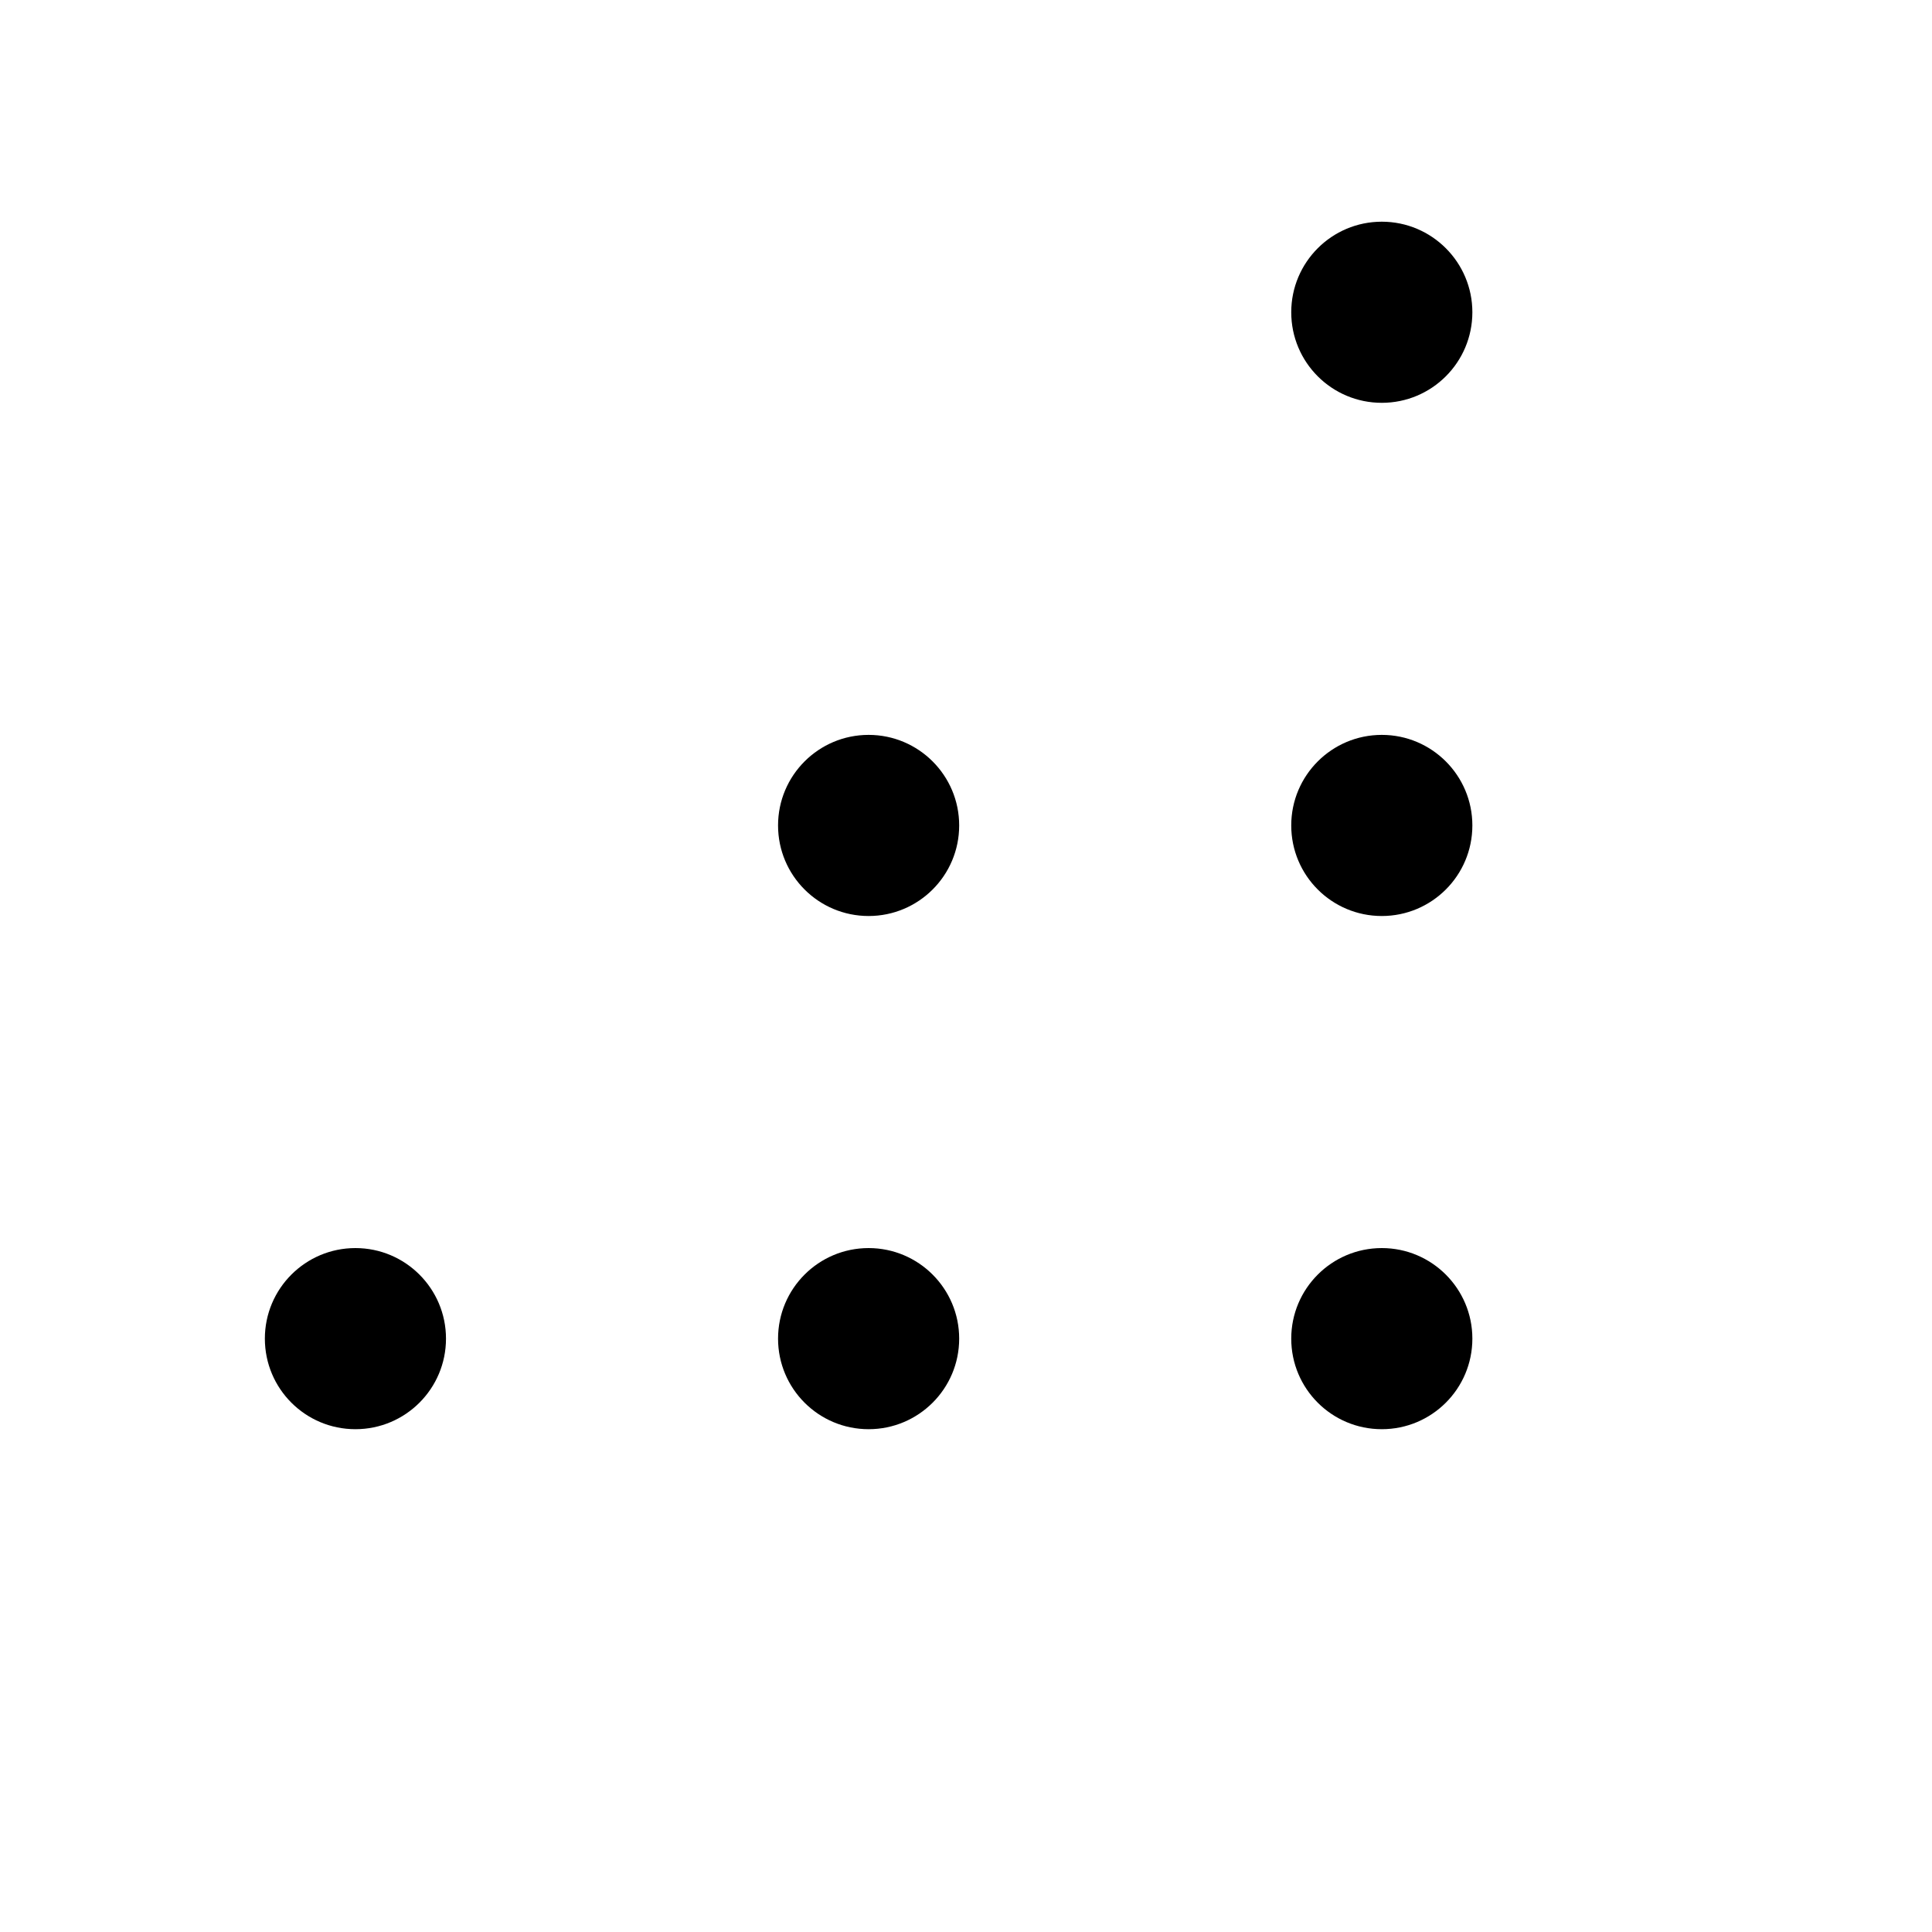 <svg viewBox="0 0 32 32" width="1em" height="1em" fill="currentColor" xmlns="http://www.w3.org/2000/svg">
  <path d="M24.387 5.172C24.387 6.001 23.715 6.672 22.887 6.672C22.058 6.672 21.387 6.001 21.387 5.172C21.387 4.344 22.058 3.672 22.887 3.672C23.715 3.672 24.387 4.344 24.387 5.172Z" fill="currentColor"/>
  <path d="M15.887 13.672C15.887 14.501 15.215 15.172 14.387 15.172C13.558 15.172 12.887 14.501 12.887 13.672C12.887 12.844 13.558 12.172 14.387 12.172C15.215 12.172 15.887 12.844 15.887 13.672Z" fill="currentColor"/>
  <path d="M22.887 15.172C23.715 15.172 24.387 14.501 24.387 13.672C24.387 12.844 23.715 12.172 22.887 12.172C22.058 12.172 21.387 12.844 21.387 13.672C21.387 14.501 22.058 15.172 22.887 15.172Z" fill="currentColor"/>
  <path d="M7.387 22.172C7.387 23.001 6.715 23.672 5.887 23.672C5.058 23.672 4.387 23.001 4.387 22.172C4.387 21.344 5.058 20.672 5.887 20.672C6.715 20.672 7.387 21.344 7.387 22.172Z" fill="currentColor"/>
  <path d="M14.387 23.672C15.215 23.672 15.887 23.001 15.887 22.172C15.887 21.344 15.215 20.672 14.387 20.672C13.558 20.672 12.887 21.344 12.887 22.172C12.887 23.001 13.558 23.672 14.387 23.672Z" fill="currentColor"/>
  <path d="M24.387 22.172C24.387 23.001 23.715 23.672 22.887 23.672C22.058 23.672 21.387 23.001 21.387 22.172C21.387 21.344 22.058 20.672 22.887 20.672C23.715 20.672 24.387 21.344 24.387 22.172Z" fill="currentColor"/>
</svg>
